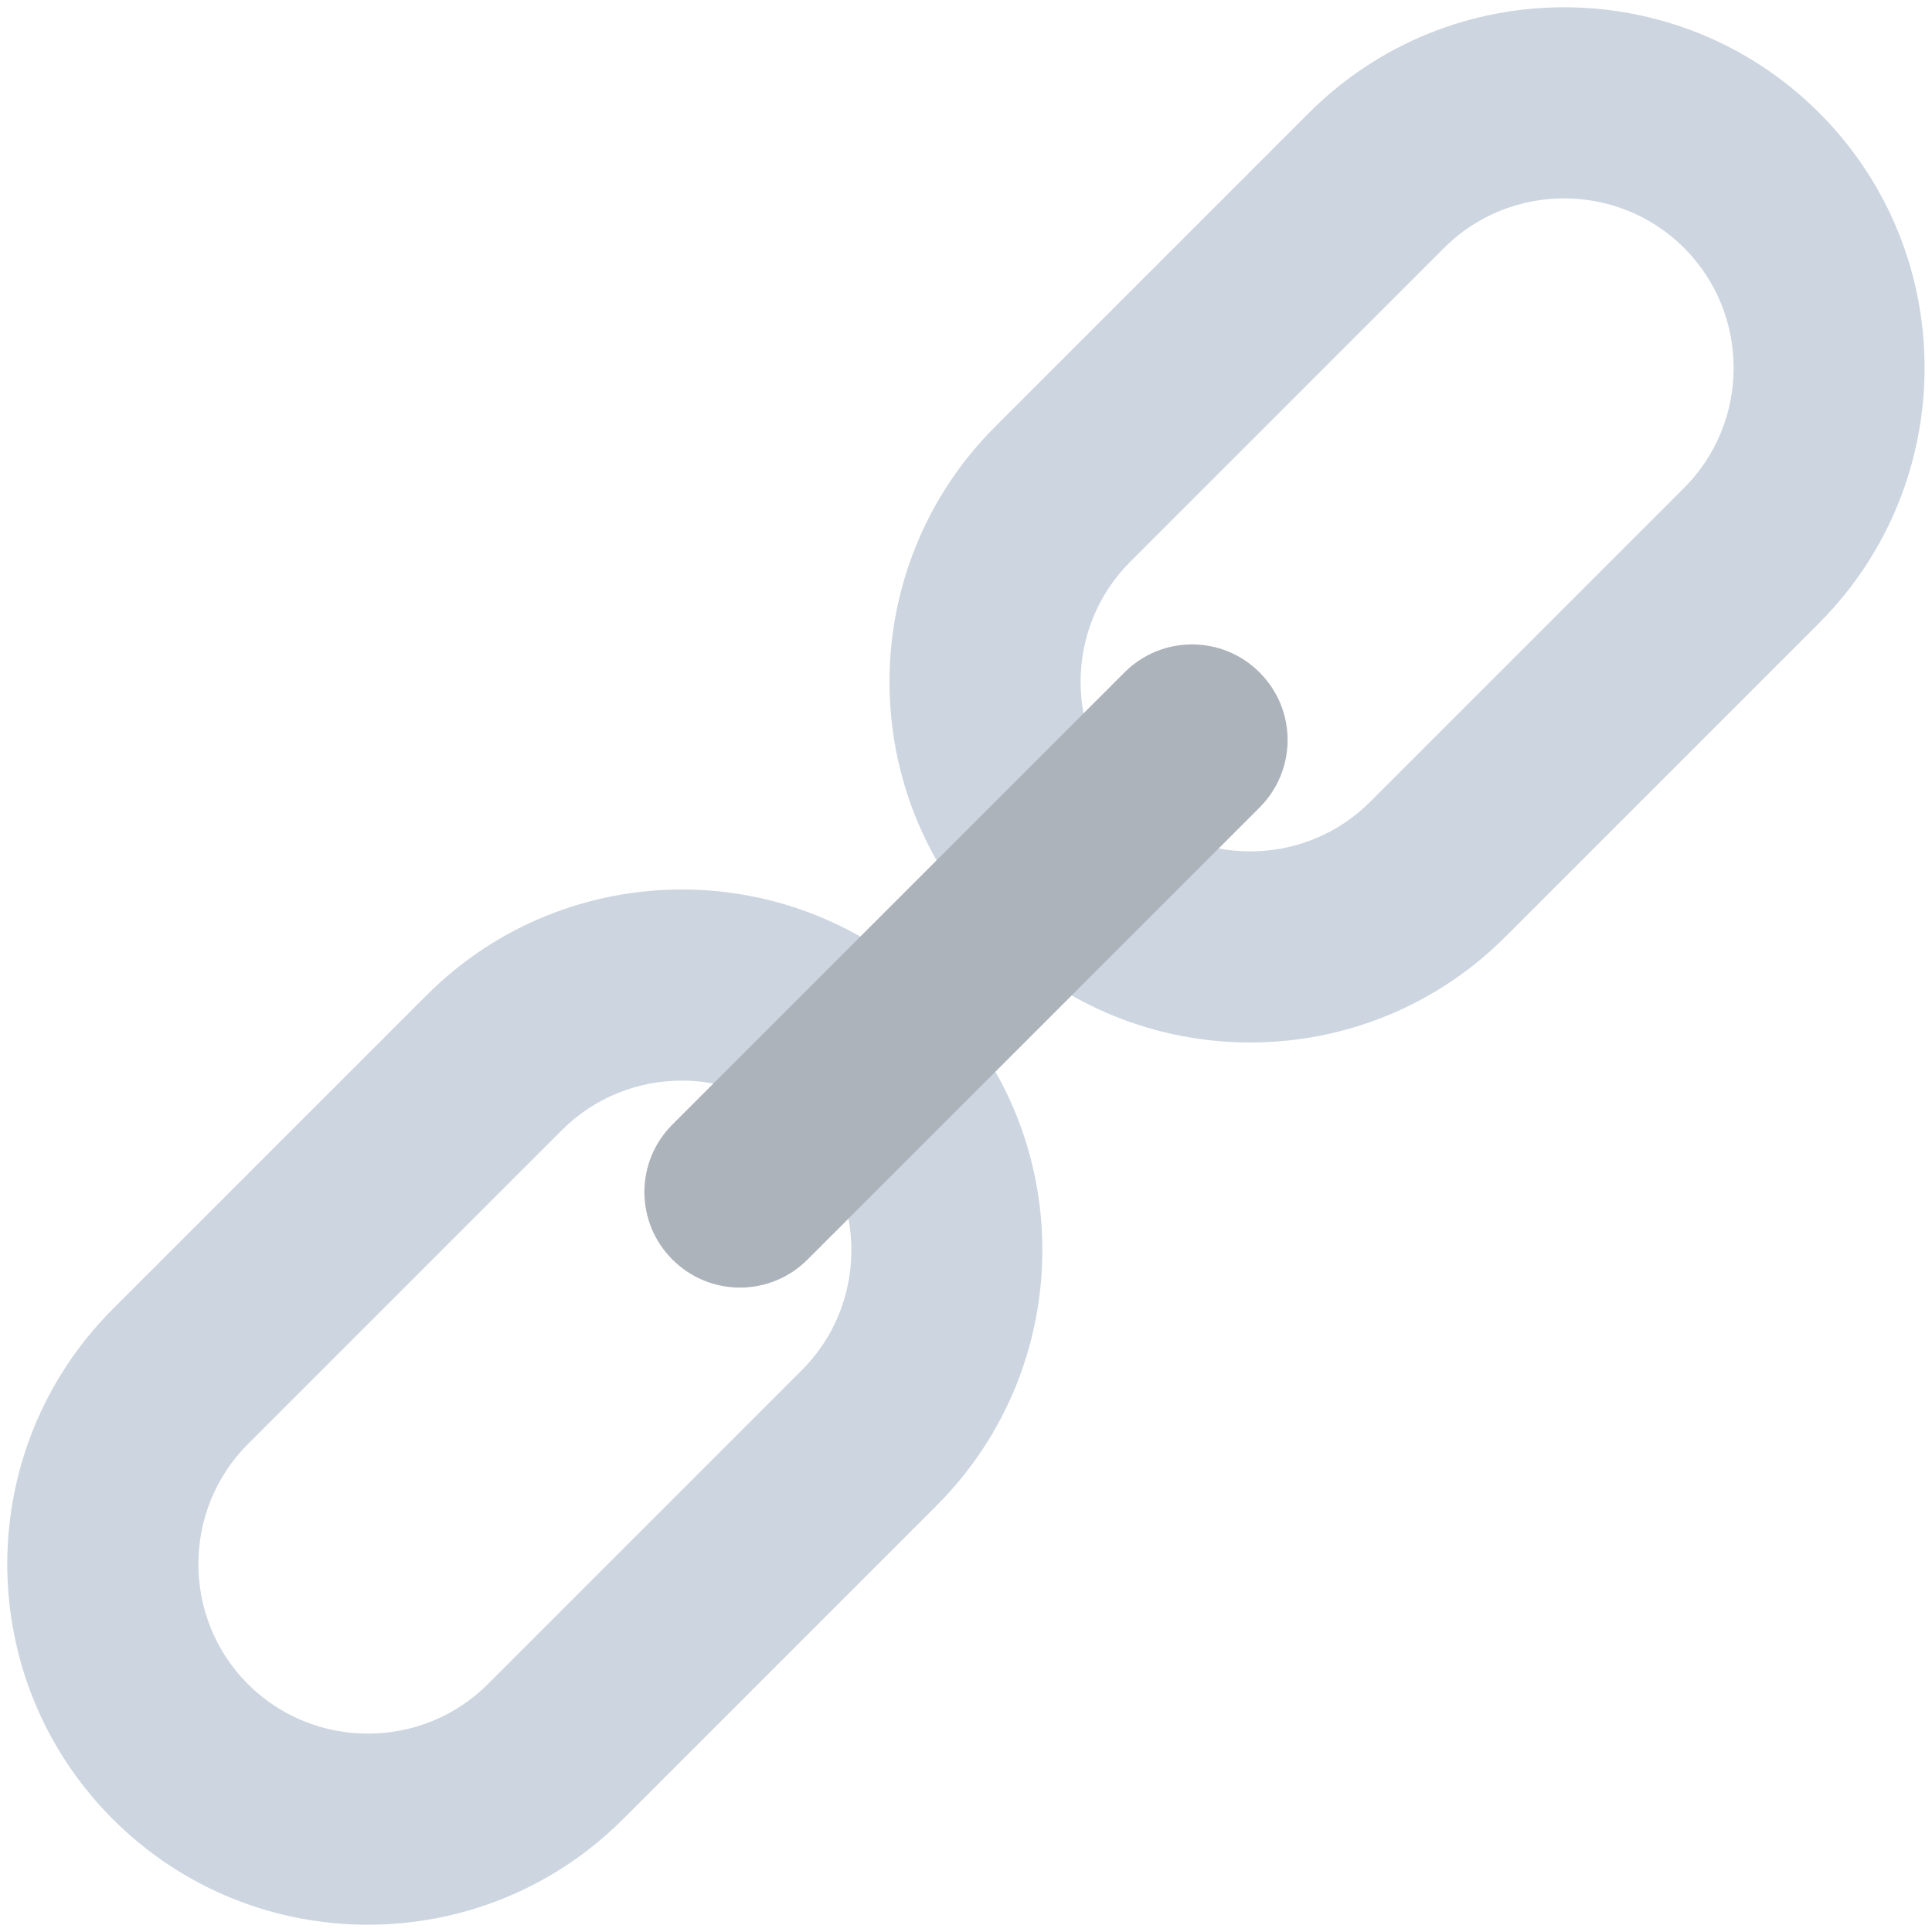 <?xml version="1.0" encoding="utf-8"?>
<!-- Generator: Adobe Illustrator 18.0.0, SVG Export Plug-In . SVG Version: 6.00 Build 0)  -->
<!DOCTYPE svg PUBLIC "-//W3C//DTD SVG 1.1//EN" "http://www.w3.org/Graphics/SVG/1.1/DTD/svg11.dtd">
<svg version="1.1" id="Layer_1" xmlns="http://www.w3.org/2000/svg" xmlns:xlink="http://www.w3.org/1999/xlink" x="0px" y="0px"
	 viewBox="0 0 512 512" enable-background="new 0 0 512 512" xml:space="preserve">
<g>
	<path fill="#CDD6E0" d="M248.3,398.9l-83.2,83.2c-37.3,37.3-97.9,37.3-135.2,0s-37.3-97.9,0-135.2l83.2-83.2
		c37.3-37.3,97.9-37.3,135.2,0S285.5,361.6,248.3,398.9z M65.7,382.7c-17.5,17.5-17.5,46.1,0,63.6s46.1,17.5,63.6,0l83.2-83.2
		c17.5-17.5,17.5-46.1,0-63.6s-46.1-17.5-63.6,0L65.7,382.7z"/>
	<path fill="#CDD6E0" d="M482.1,165.1l-83.2,83.2c-37.3,37.3-97.9,37.3-135.2,0s-37.3-97.9,0-135.2l83.2-83.2
		c37.3-37.3,97.9-37.3,135.2,0S519.3,127.8,482.1,165.1z M299.5,148.9c-17.5,17.5-17.5,46.1,0,63.6s46.1,17.5,63.6,0l83.2-83.2
		c17.5-17.5,17.5-46.1,0-63.6s-46.1-17.5-63.6,0L299.5,148.9z"/>
	<path fill="#ACB3BA" d="M333.8,214L214,333.8c-9.9,9.9-25.9,9.9-35.8,0c-9.9-9.9-9.9-25.9,0-35.8L298,178.2
		c9.9-9.9,25.9-9.9,35.8,0C343.7,188.1,343.7,204.1,333.8,214z"/>
</g>
</svg>
